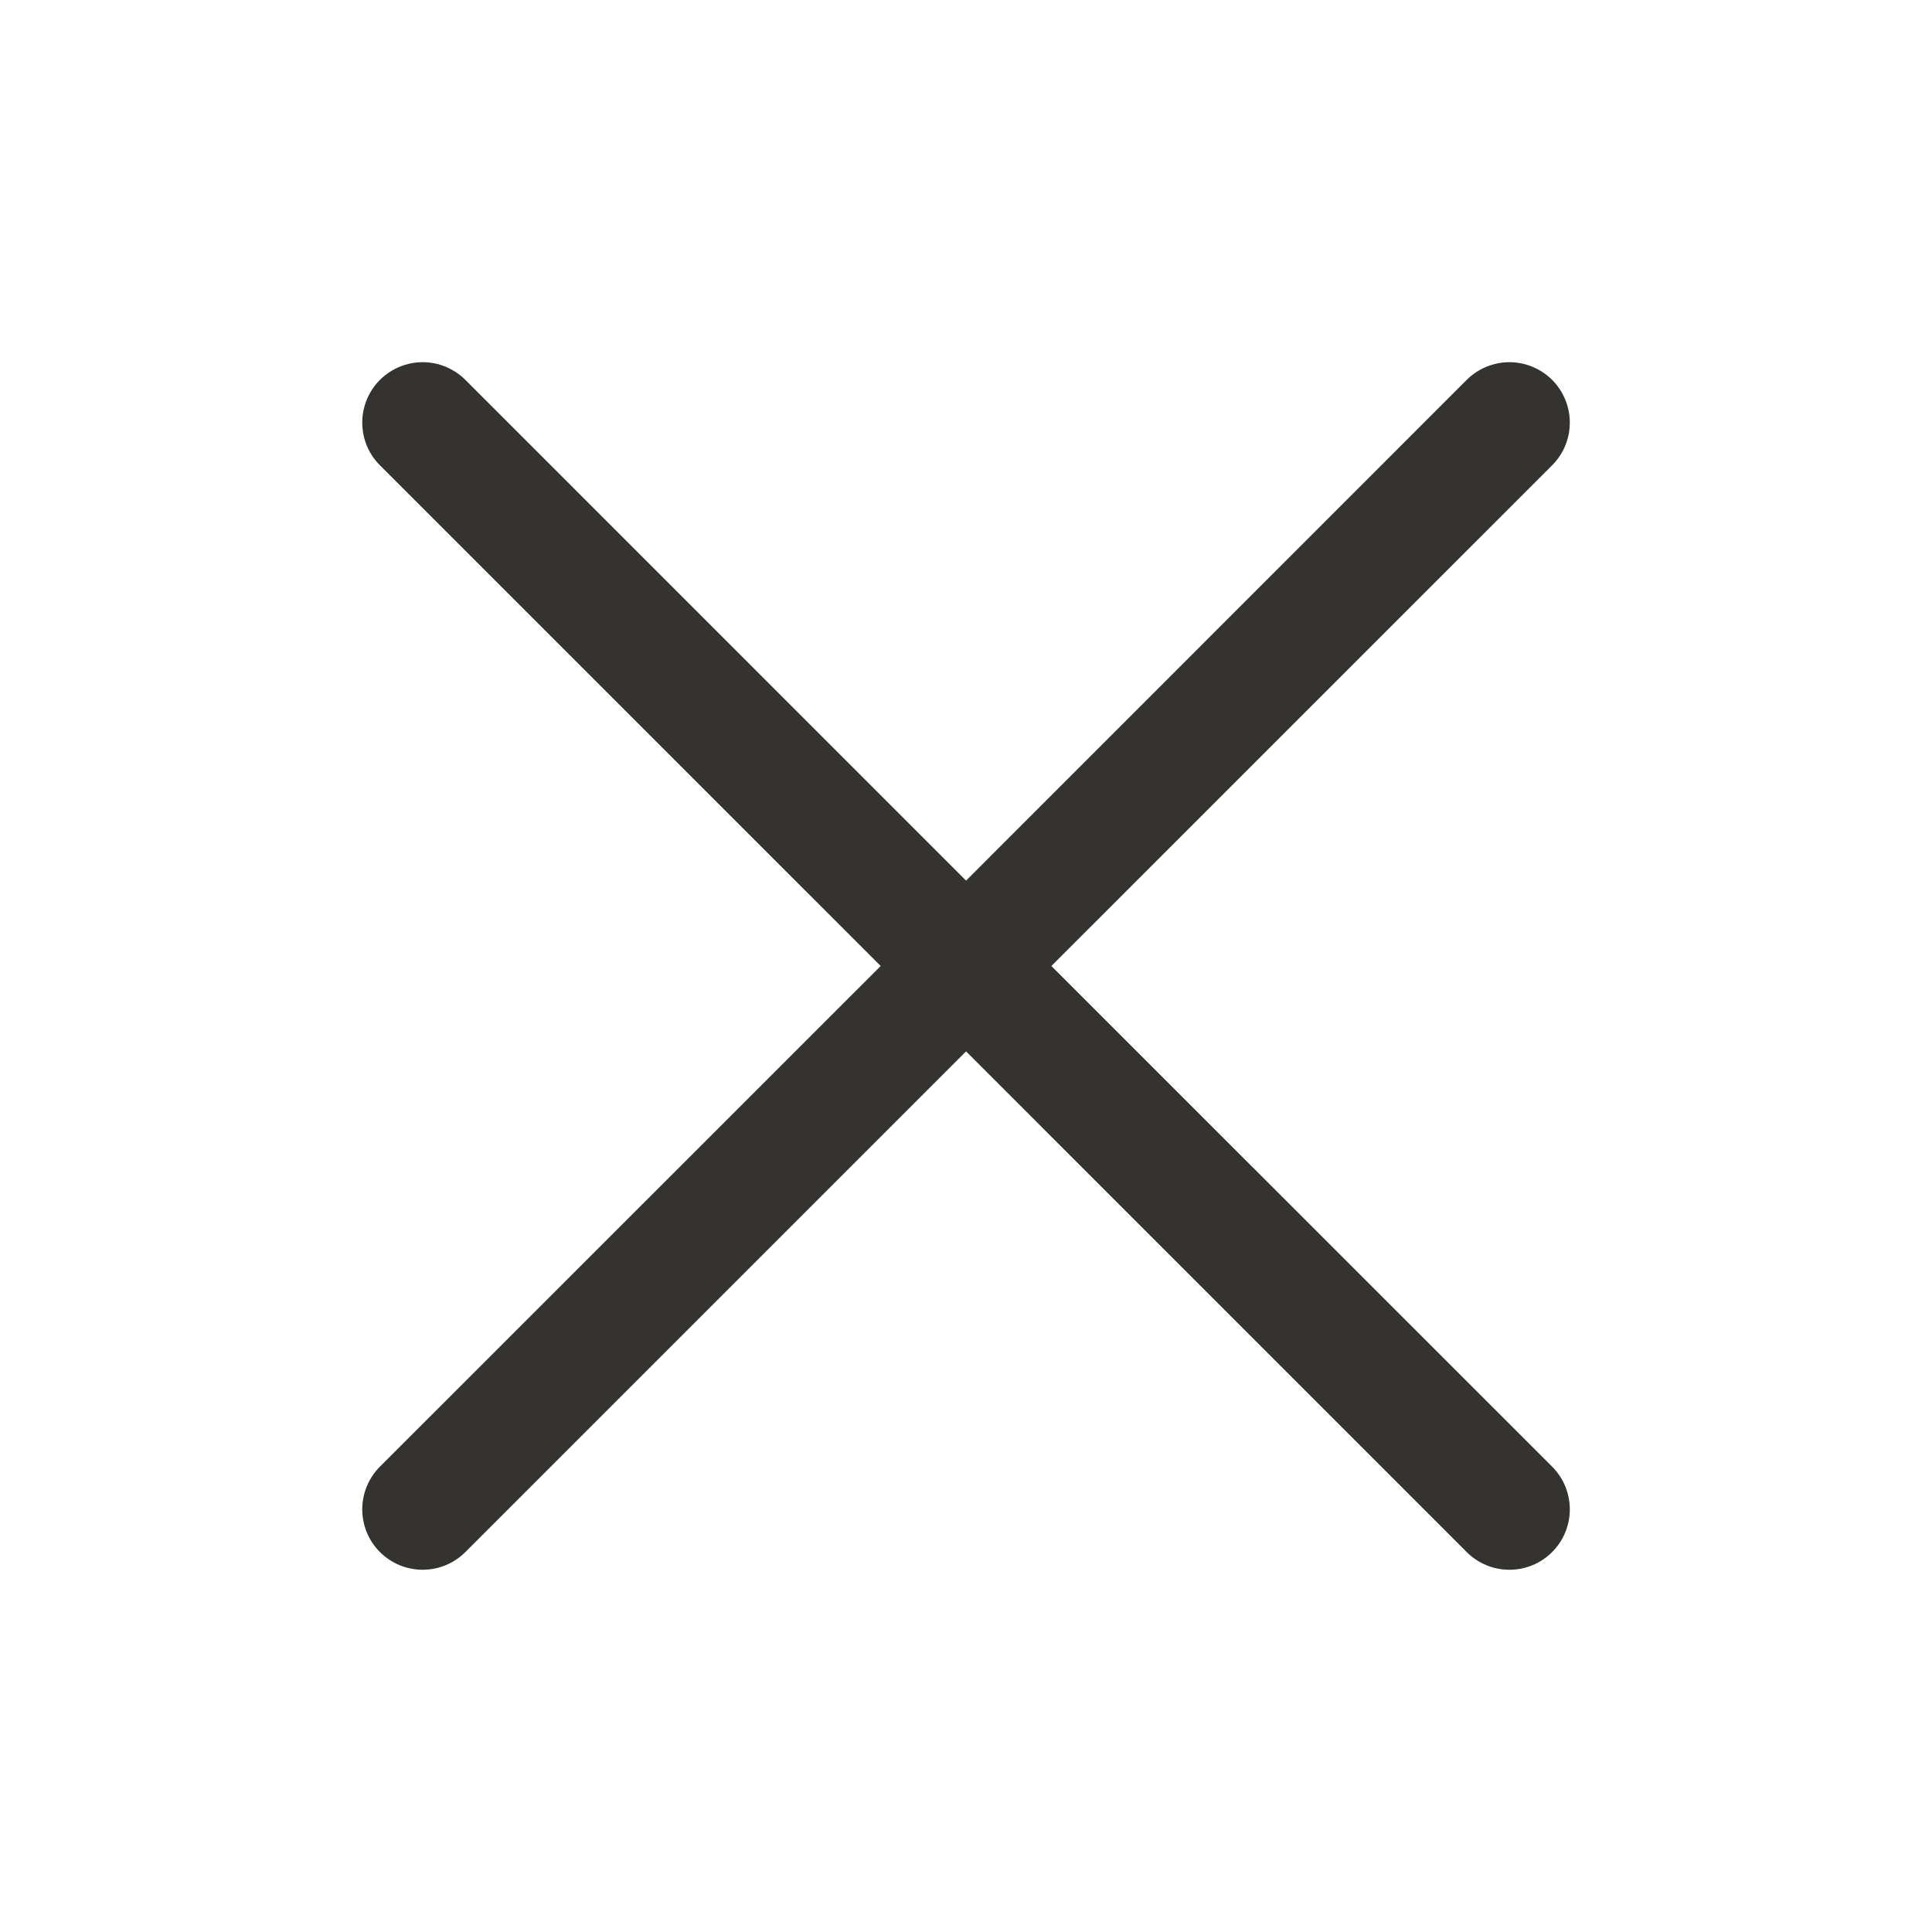 <svg width="32" height="32" viewBox="0 0 32 32" fill="none" xmlns="http://www.w3.org/2000/svg">
<path d="M25.708 24.292C25.801 24.385 25.875 24.496 25.925 24.617C25.975 24.738 26.001 24.869 26.001 25C26.001 25.131 25.975 25.261 25.925 25.383C25.875 25.504 25.801 25.614 25.708 25.707C25.615 25.8 25.505 25.874 25.384 25.924C25.262 25.975 25.132 26 25.001 26C24.869 26 24.739 25.975 24.618 25.924C24.496 25.874 24.386 25.8 24.293 25.707L16.001 17.414L7.708 25.707C7.52 25.895 7.266 26 7.001 26C6.735 26 6.481 25.895 6.293 25.707C6.105 25.52 6 25.265 6 25C6 24.735 6.105 24.48 6.293 24.292L14.587 16L6.293 7.707C6.105 7.52 6 7.265 6 7C6 6.735 6.105 6.48 6.293 6.292C6.481 6.105 6.735 5.999 7.001 5.999C7.266 5.999 7.52 6.105 7.708 6.292L16.001 14.586L24.293 6.292C24.481 6.105 24.735 5.999 25.001 5.999C25.266 5.999 25.52 6.105 25.708 6.292C25.896 6.48 26.001 6.735 26.001 7C26.001 7.265 25.896 7.52 25.708 7.707L17.414 16L25.708 24.292Z" fill="#343330"/>
</svg>
